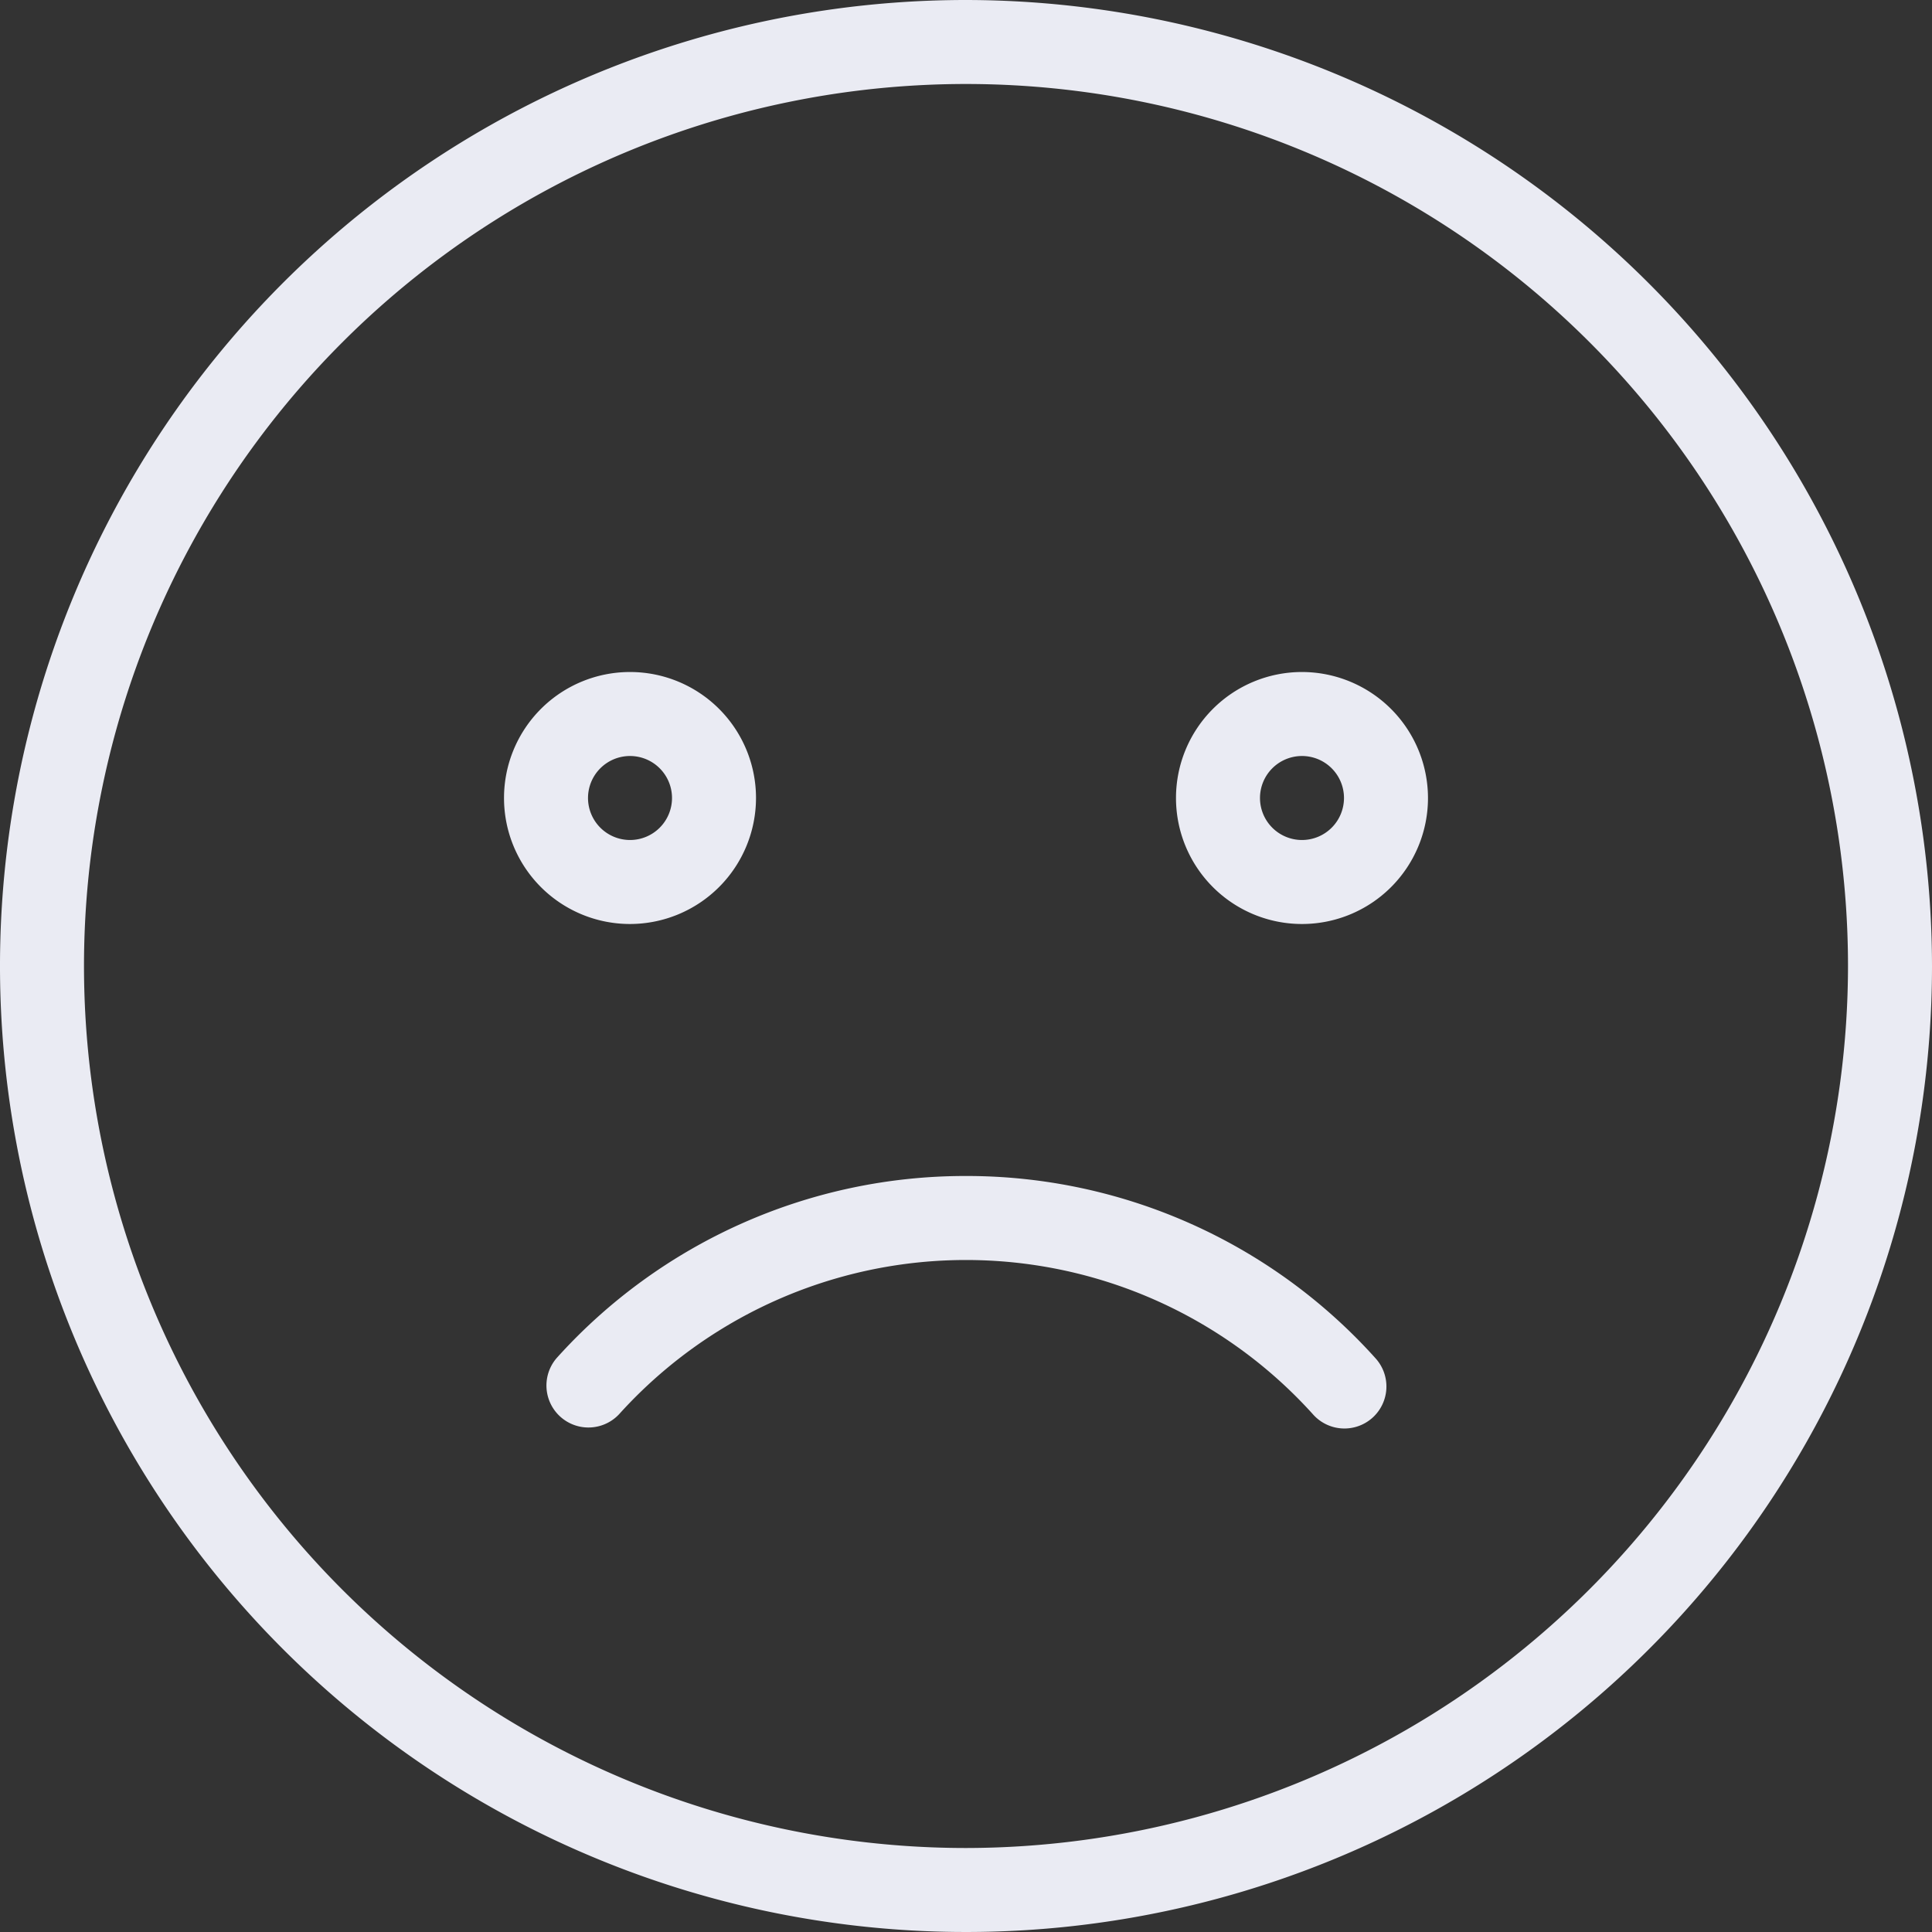 <svg id="sad-2" xmlns="http://www.w3.org/2000/svg" width="65" height="65" viewBox="0 0 65 65">
  <rect x="0" y="0" width="65" height="65" fill="#333333" stroke="none"/>
  <g id="Group_106" data-name="Group 106">
    <g id="Group_105" data-name="Group 105">
      <path id="Path_246" data-name="Path 246" d="M32.5,0A32.5,32.5,0,1,0,65,32.5,32.537,32.537,0,0,0,32.5,0Zm0,62.174A29.674,29.674,0,1,1,62.174,32.5,29.706,29.706,0,0,1,32.5,62.174Z" fill="#eaebf3"/>
      <path id="Path_247" data-name="Path 247" d="M104.478,132.239a4.239,4.239,0,1,0-4.239,4.239A4.244,4.244,0,0,0,104.478,132.239Zm-5.652,0a1.413,1.413,0,1,1,1.413,1.413A1.415,1.415,0,0,1,98.826,132.239Z" transform="translate(-79.043 -105.391)" fill="#eaebf3"/>
      <path id="Path_248" data-name="Path 248" d="M228.239,128a4.239,4.239,0,1,0,4.239,4.239A4.244,4.244,0,0,0,228.239,128Zm0,5.652a1.413,1.413,0,1,1,1.413-1.413A1.414,1.414,0,0,1,228.239,133.652Z" transform="translate(-184.435 -105.391)" fill="#eaebf3"/>
      <path id="Path_249" data-name="Path 249" d="M118.133,224a18.486,18.486,0,0,0-13.77,6.123,1.413,1.413,0,0,0,2.105,1.885,15.72,15.72,0,0,1,23.329,0,1.413,1.413,0,1,0,2.105-1.885A18.489,18.489,0,0,0,118.133,224Z" transform="translate(-85.633 -184.435)" fill="#eaebf3"/>
    </g>
  </g>
</svg>
